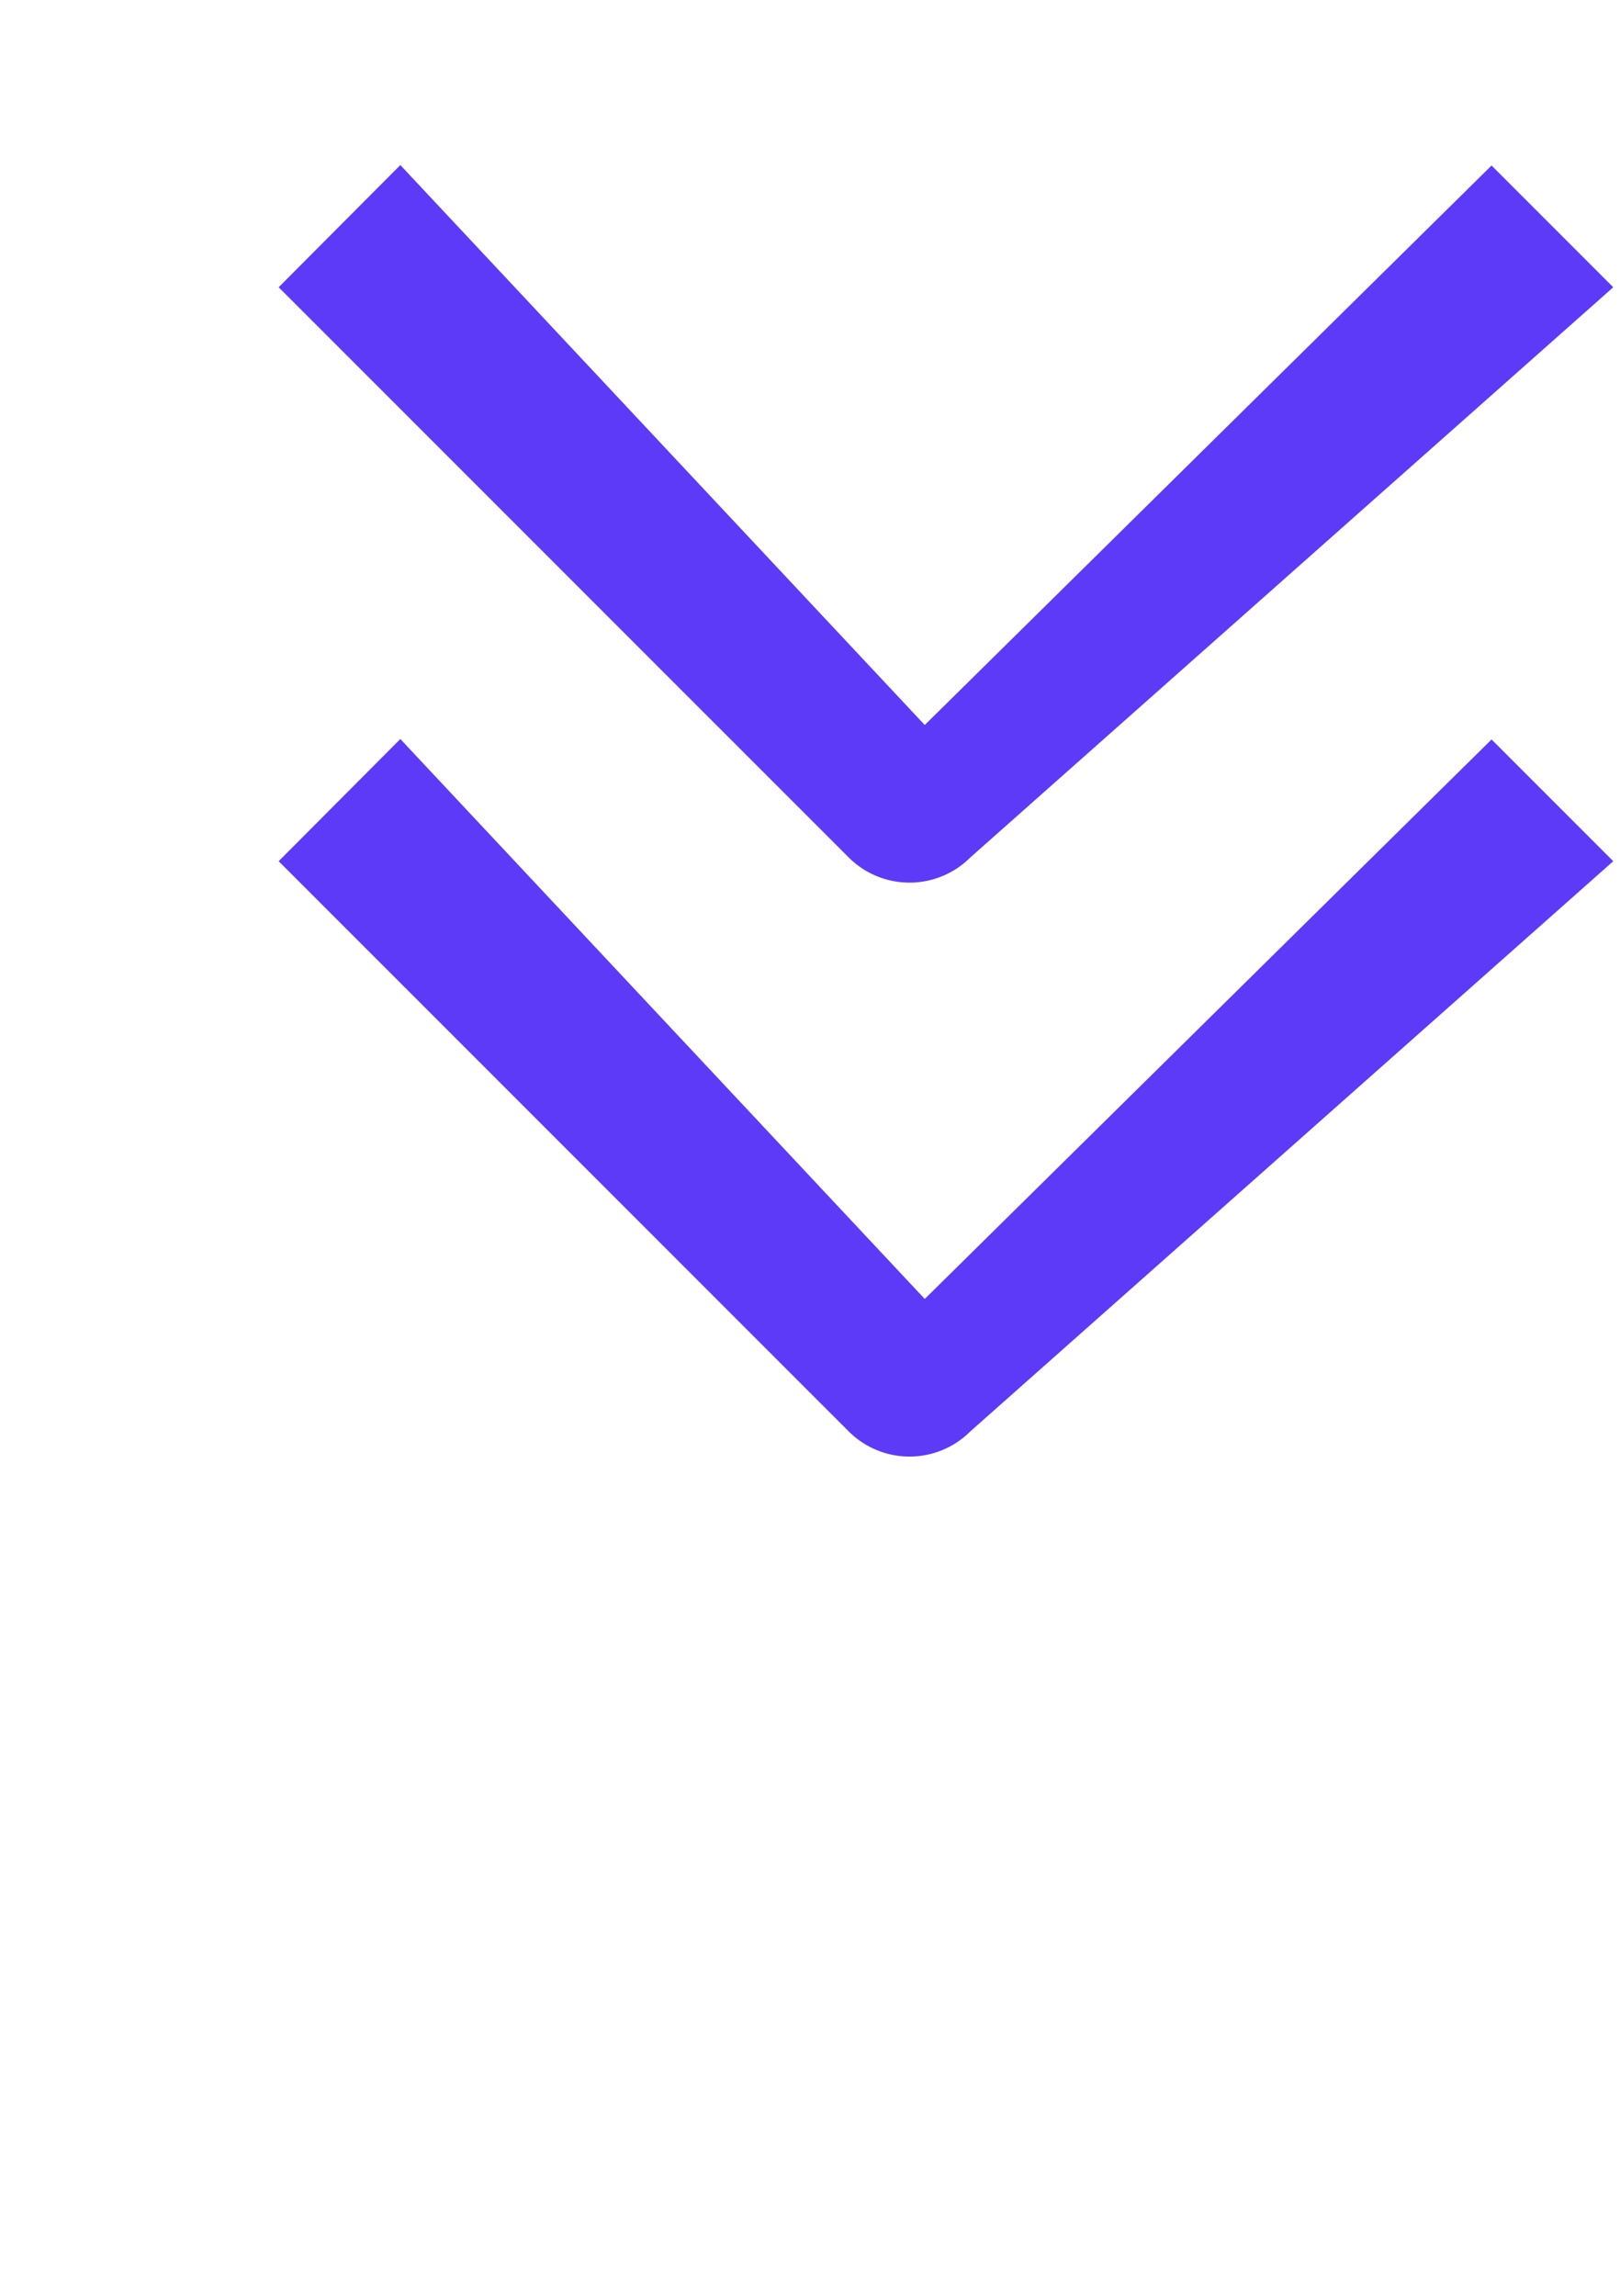 <svg xmlns="http://www.w3.org/2000/svg" viewBox="0 0 20 40" width="24" height="34">
    <path d="M21.124,2.86,18.995.739,9.061,10.674a1.5,1.5,0,0,0,0,2.121L18.995,24l2.121-2.121L11.368,12Z" transform="rotate(-90 12 12)" fill="rgb(93, 58, 247)"/>
    <path d="M21.124,2.86,18.995.739,9.061,10.674a1.5,1.5,0,0,0,0,2.121L18.995,24l2.121-2.121L11.368,12Z" transform="translate(0 10) rotate(-90 12 12)" fill="rgb(93, 58, 247)"/>
</svg>